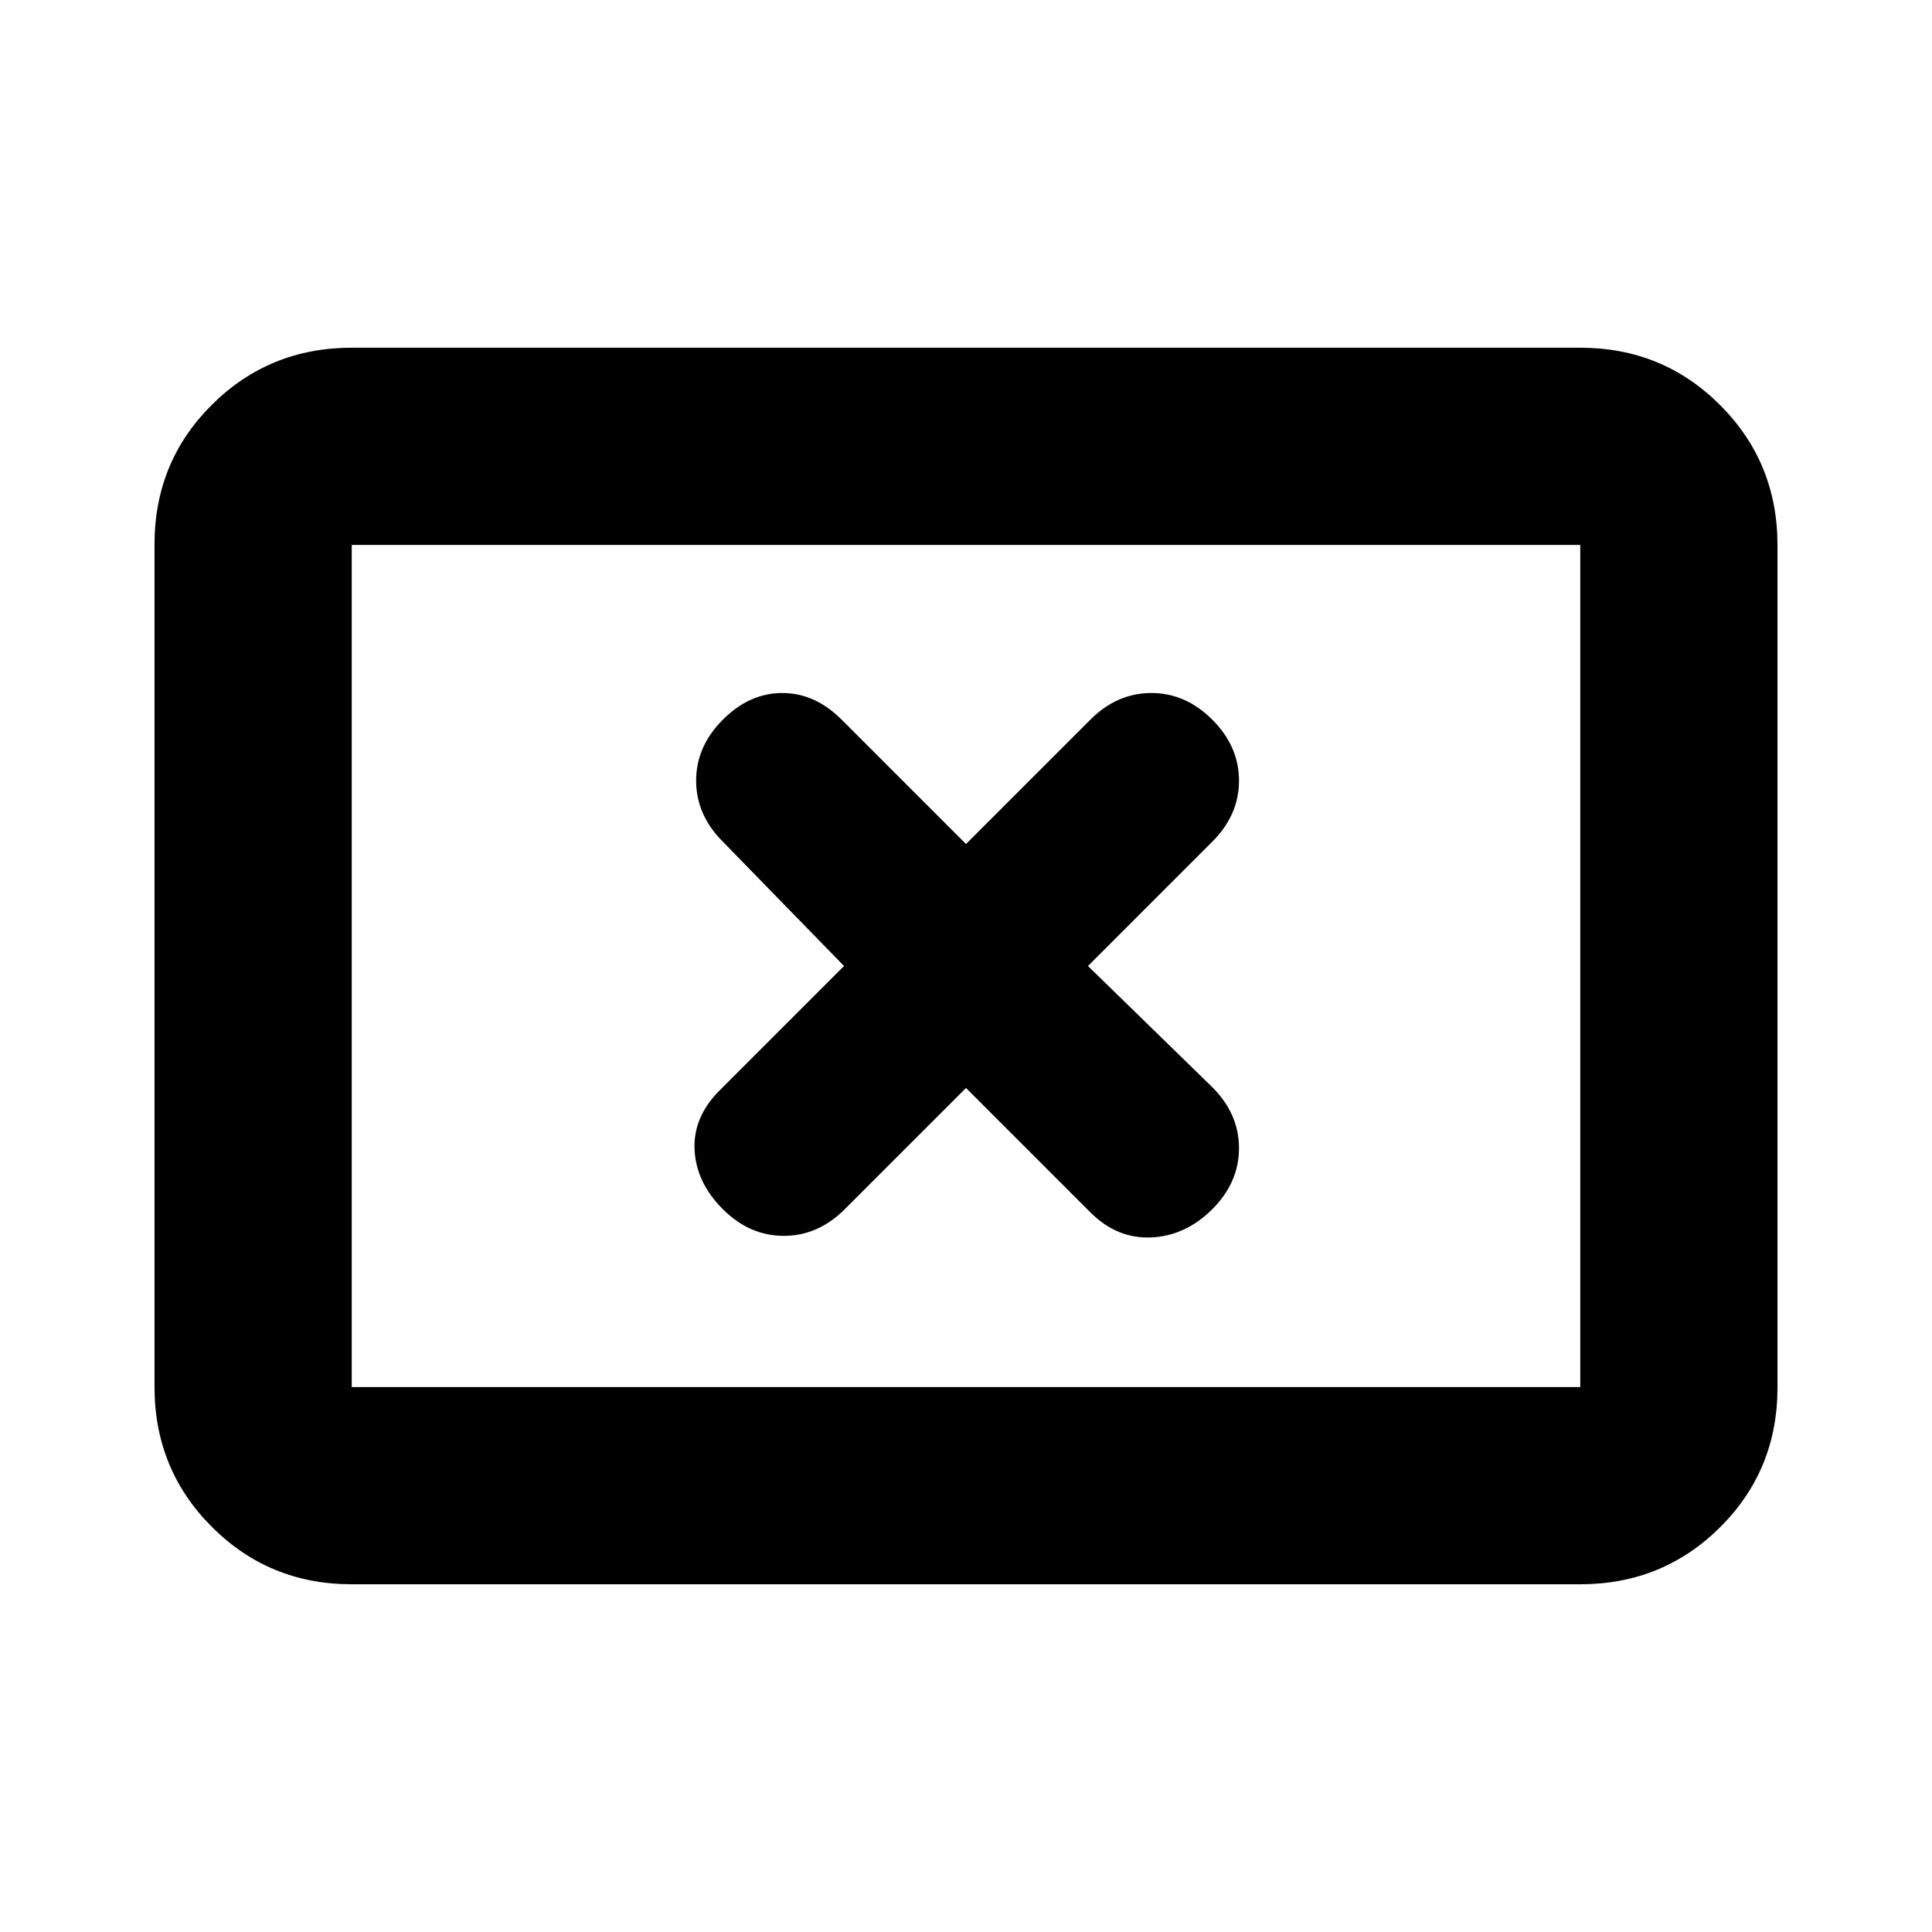 <svg xmlns="http://www.w3.org/2000/svg" height="20" viewBox="0 -960 960 960" width="20"><path d="m419.39-480-61.78 61.78q-13.26 13.26-12.48 29.52.78 16.27 14.04 29.53 13.26 13.26 30.31 13.26 17.04 0 30.3-13.26L480-419.39l61.78 61.78q13.26 13.26 30.31 12.48 17.04-.78 30.3-14.04 13.26-13.26 13.26-30.31 0-17.04-13.26-30.3L540.61-480l61.78-61.78q13.26-13.26 13.26-30.31 0-17.04-13.26-30.3-13.26-13.26-30.3-13.26-17.05 0-30.31 13.26L480-540.61l-61.78-61.78q-13.26-13.26-29.52-13.26-16.27 0-29.53 13.26-13.26 13.26-13.26 30.3 0 17.05 13.26 30.31L419.39-480ZM174.78-172.78q-41 0-69.5-28.51t-28.5-69.53V-689.5q0-41.02 28.5-69.37t69.5-28.35h610.44q41 0 69.5 28.51t28.5 69.53v418.68q0 41.02-28.5 69.37t-69.5 28.35H174.78Zm0-98h610.44v-418.44H174.78v418.44Zm0 0v-418.44 418.44Z"/></svg>